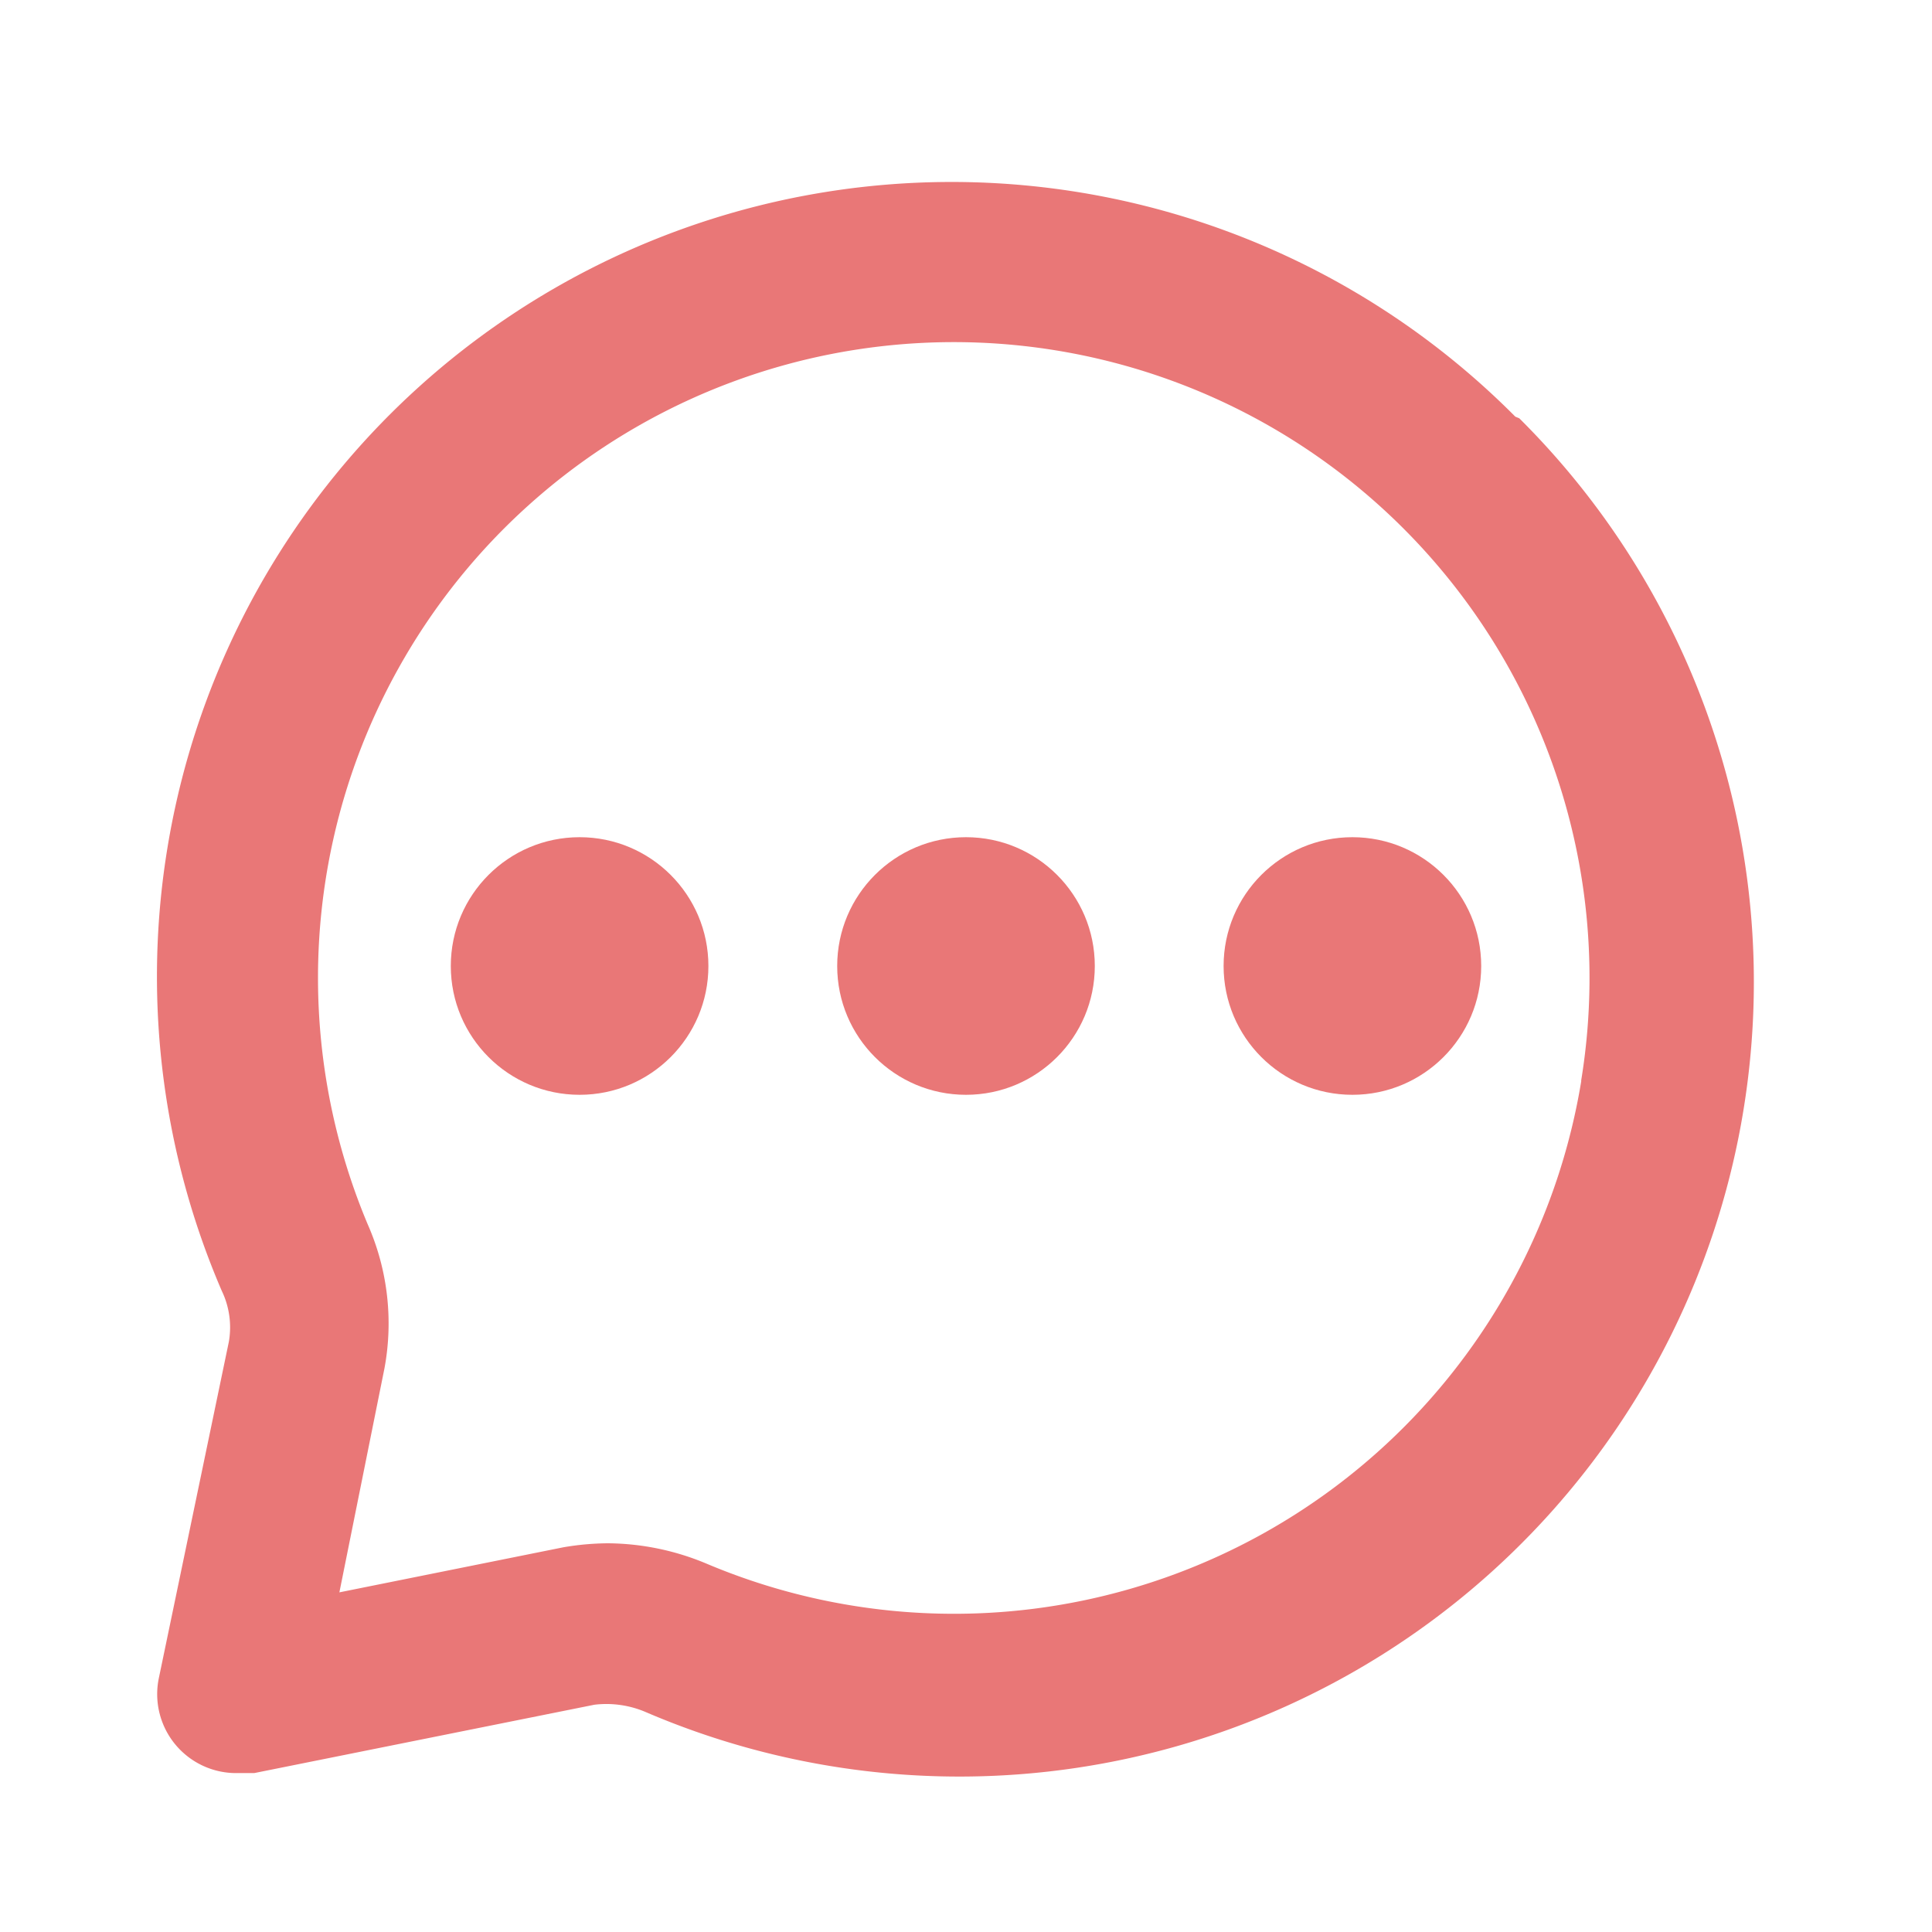 <svg xmlns="http://www.w3.org/2000/svg" width="30" height="30"><g fill="#e97777" data-name="Layer 2"><circle data-name="Ellipse 38" cx="2" cy="2" r="2" transform="translate(13 13)"/><circle data-name="Ellipse 39" cx="2" cy="2" r="2" transform="translate(19 13)"/><circle data-name="Ellipse 40" cx="2" cy="2" r="2" transform="translate(7 13)"/><path data-name="Path 224512" d="M23.53 6.47A12.338 12.338 0 0 0 3.443 20.043a1.308 1.308 0 0 1 .111.79L2.468 26.05a1.226 1.226 0 0 0 1.234 1.482h.247l5.281-1.061a1.555 1.555 0 0 1 .79.111A12.338 12.338 0 0 0 23.591 6.495Zm1.024 10.315a9.871 9.871 0 0 1-13.572 7.5 4.022 4.022 0 0 0-1.542-.321 4.232 4.232 0 0 0-.691.062l-3.479.7.7-3.479a3.813 3.813 0 0 0-.259-2.233 9.872 9.872 0 1 1 18.841-2.233Z"/></g></svg>